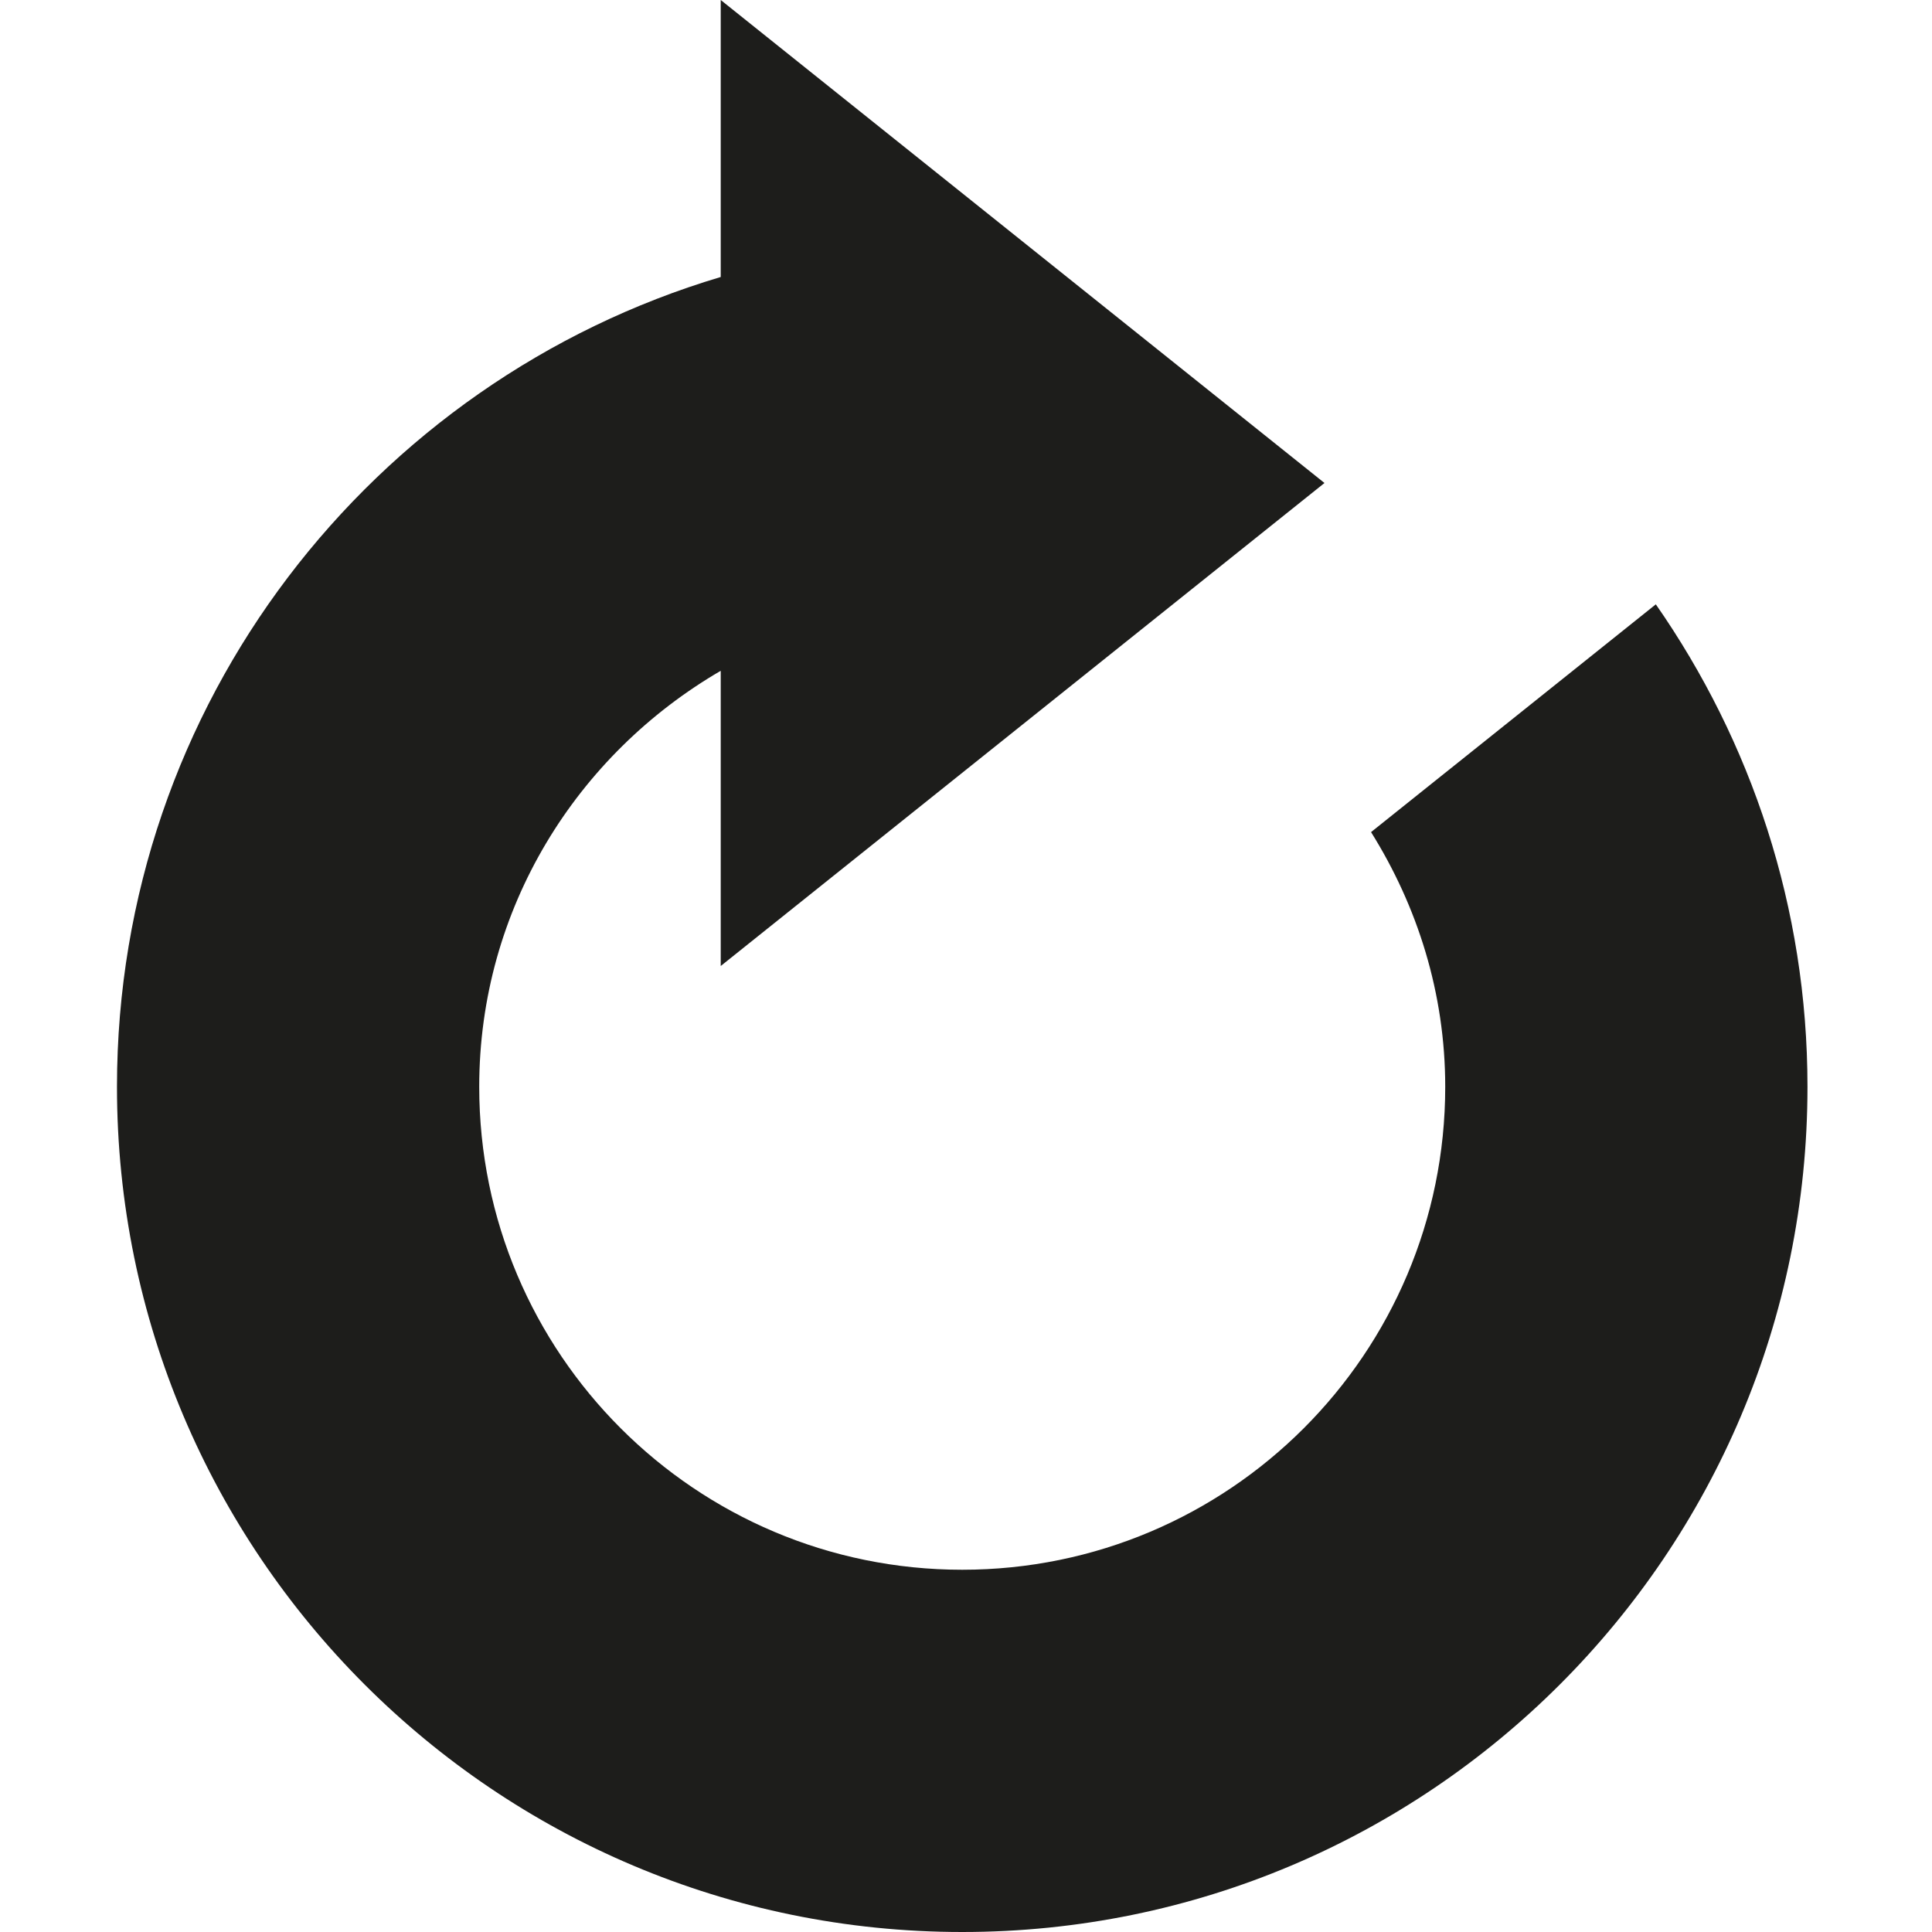<?xml version="1.0" encoding="utf-8"?>
<!-- Generator: Adobe Illustrator 17.0.0, SVG Export Plug-In . SVG Version: 6.00 Build 0)  -->
<!DOCTYPE svg PUBLIC "-//W3C//DTD SVG 1.1//EN" "http://www.w3.org/Graphics/SVG/1.1/DTD/svg11.dtd">
<svg version="1.1" id="Layer_1" xmlns="http://www.w3.org/2000/svg" xmlns:xlink="http://www.w3.org/1999/xlink" x="0px" y="0px"
	 width="512px" height="512px" viewBox="0 0 512 512" enable-background="new 0 0 512 512" xml:space="preserve">
<path id="Refresh_1_" fill="#1D1D1B" d="M438.812,160.157l-75.469,60.359C375.624,240.157,383,263.157,383,288
	c0,70.688-57.313,128-128.001,128s-128-57.312-128-128c0-47.25,25.907-88.062,64.001-110.233V256l160-128L191,0v73.406
	C98.5,100.953,31,186.531,31,288c0,123.721,100.282,224,224,224c123.719,0,224-100.279,224-224
	C479,240.438,464.062,196.422,438.812,160.157z"/>
</svg>
